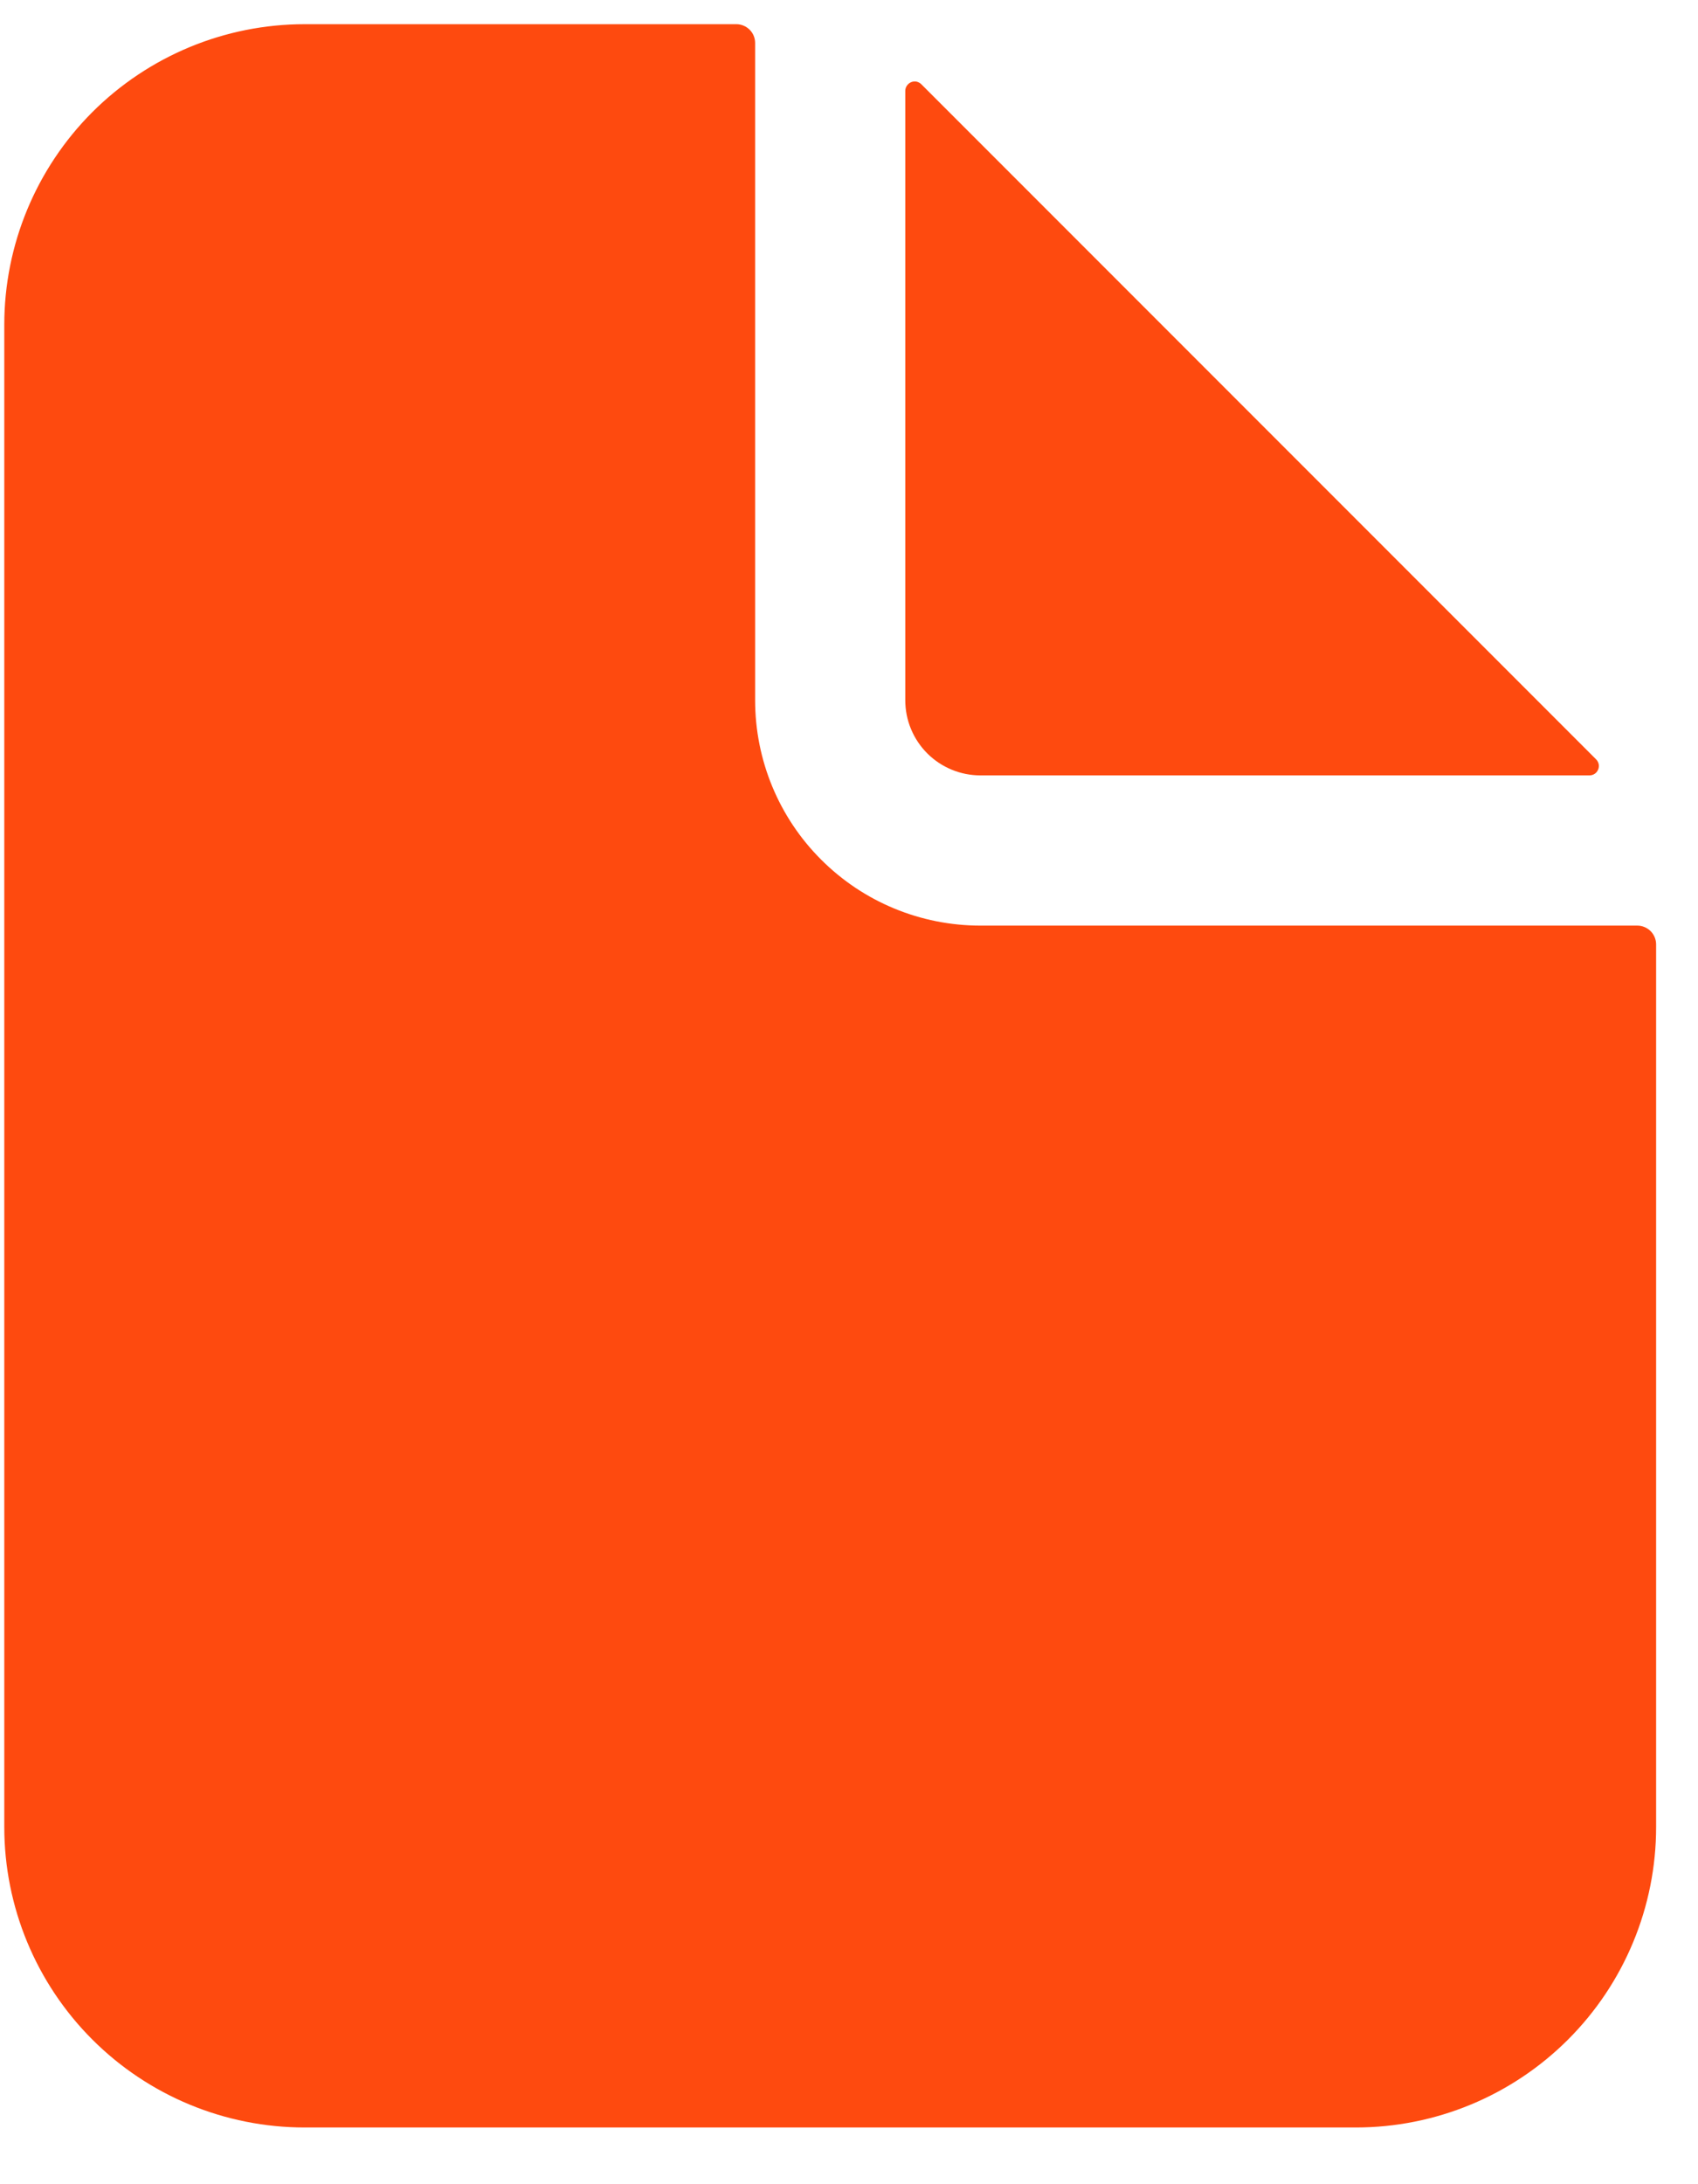 <svg width="21" height="27" viewBox="0 0 21 27" fill="none" xmlns="http://www.w3.org/2000/svg">
<path d="M20.25 11.442H12.125C11.386 11.442 10.677 11.149 10.155 10.626C9.632 10.104 9.339 9.395 9.339 8.656V0.531C9.339 0.47 9.315 0.411 9.271 0.367C9.227 0.324 9.168 0.299 9.107 0.299H3.768C2.782 0.299 1.838 0.691 1.141 1.387C0.445 2.084 0.053 3.029 0.053 4.014V22.585C0.053 23.57 0.445 24.515 1.141 25.211C1.838 25.908 2.782 26.299 3.768 26.299H16.768C17.753 26.299 18.697 25.908 19.394 25.211C20.09 24.515 20.482 23.57 20.482 22.585V11.674C20.482 11.613 20.457 11.554 20.414 11.51C20.37 11.467 20.311 11.442 20.25 11.442Z" fill="#FE4A0F"/>
<path d="M19.74 9.387L11.394 1.041C11.378 1.025 11.357 1.014 11.335 1.009C11.312 1.005 11.289 1.007 11.268 1.016C11.247 1.025 11.229 1.04 11.216 1.059C11.203 1.078 11.196 1.1 11.196 1.123V8.656C11.196 8.903 11.294 9.139 11.468 9.313C11.642 9.487 11.879 9.585 12.125 9.585H19.658C19.681 9.585 19.704 9.578 19.723 9.565C19.742 9.553 19.756 9.534 19.765 9.513C19.774 9.492 19.776 9.469 19.772 9.446C19.767 9.424 19.756 9.403 19.74 9.387Z" fill="#FE4A0F"/>
</svg>
